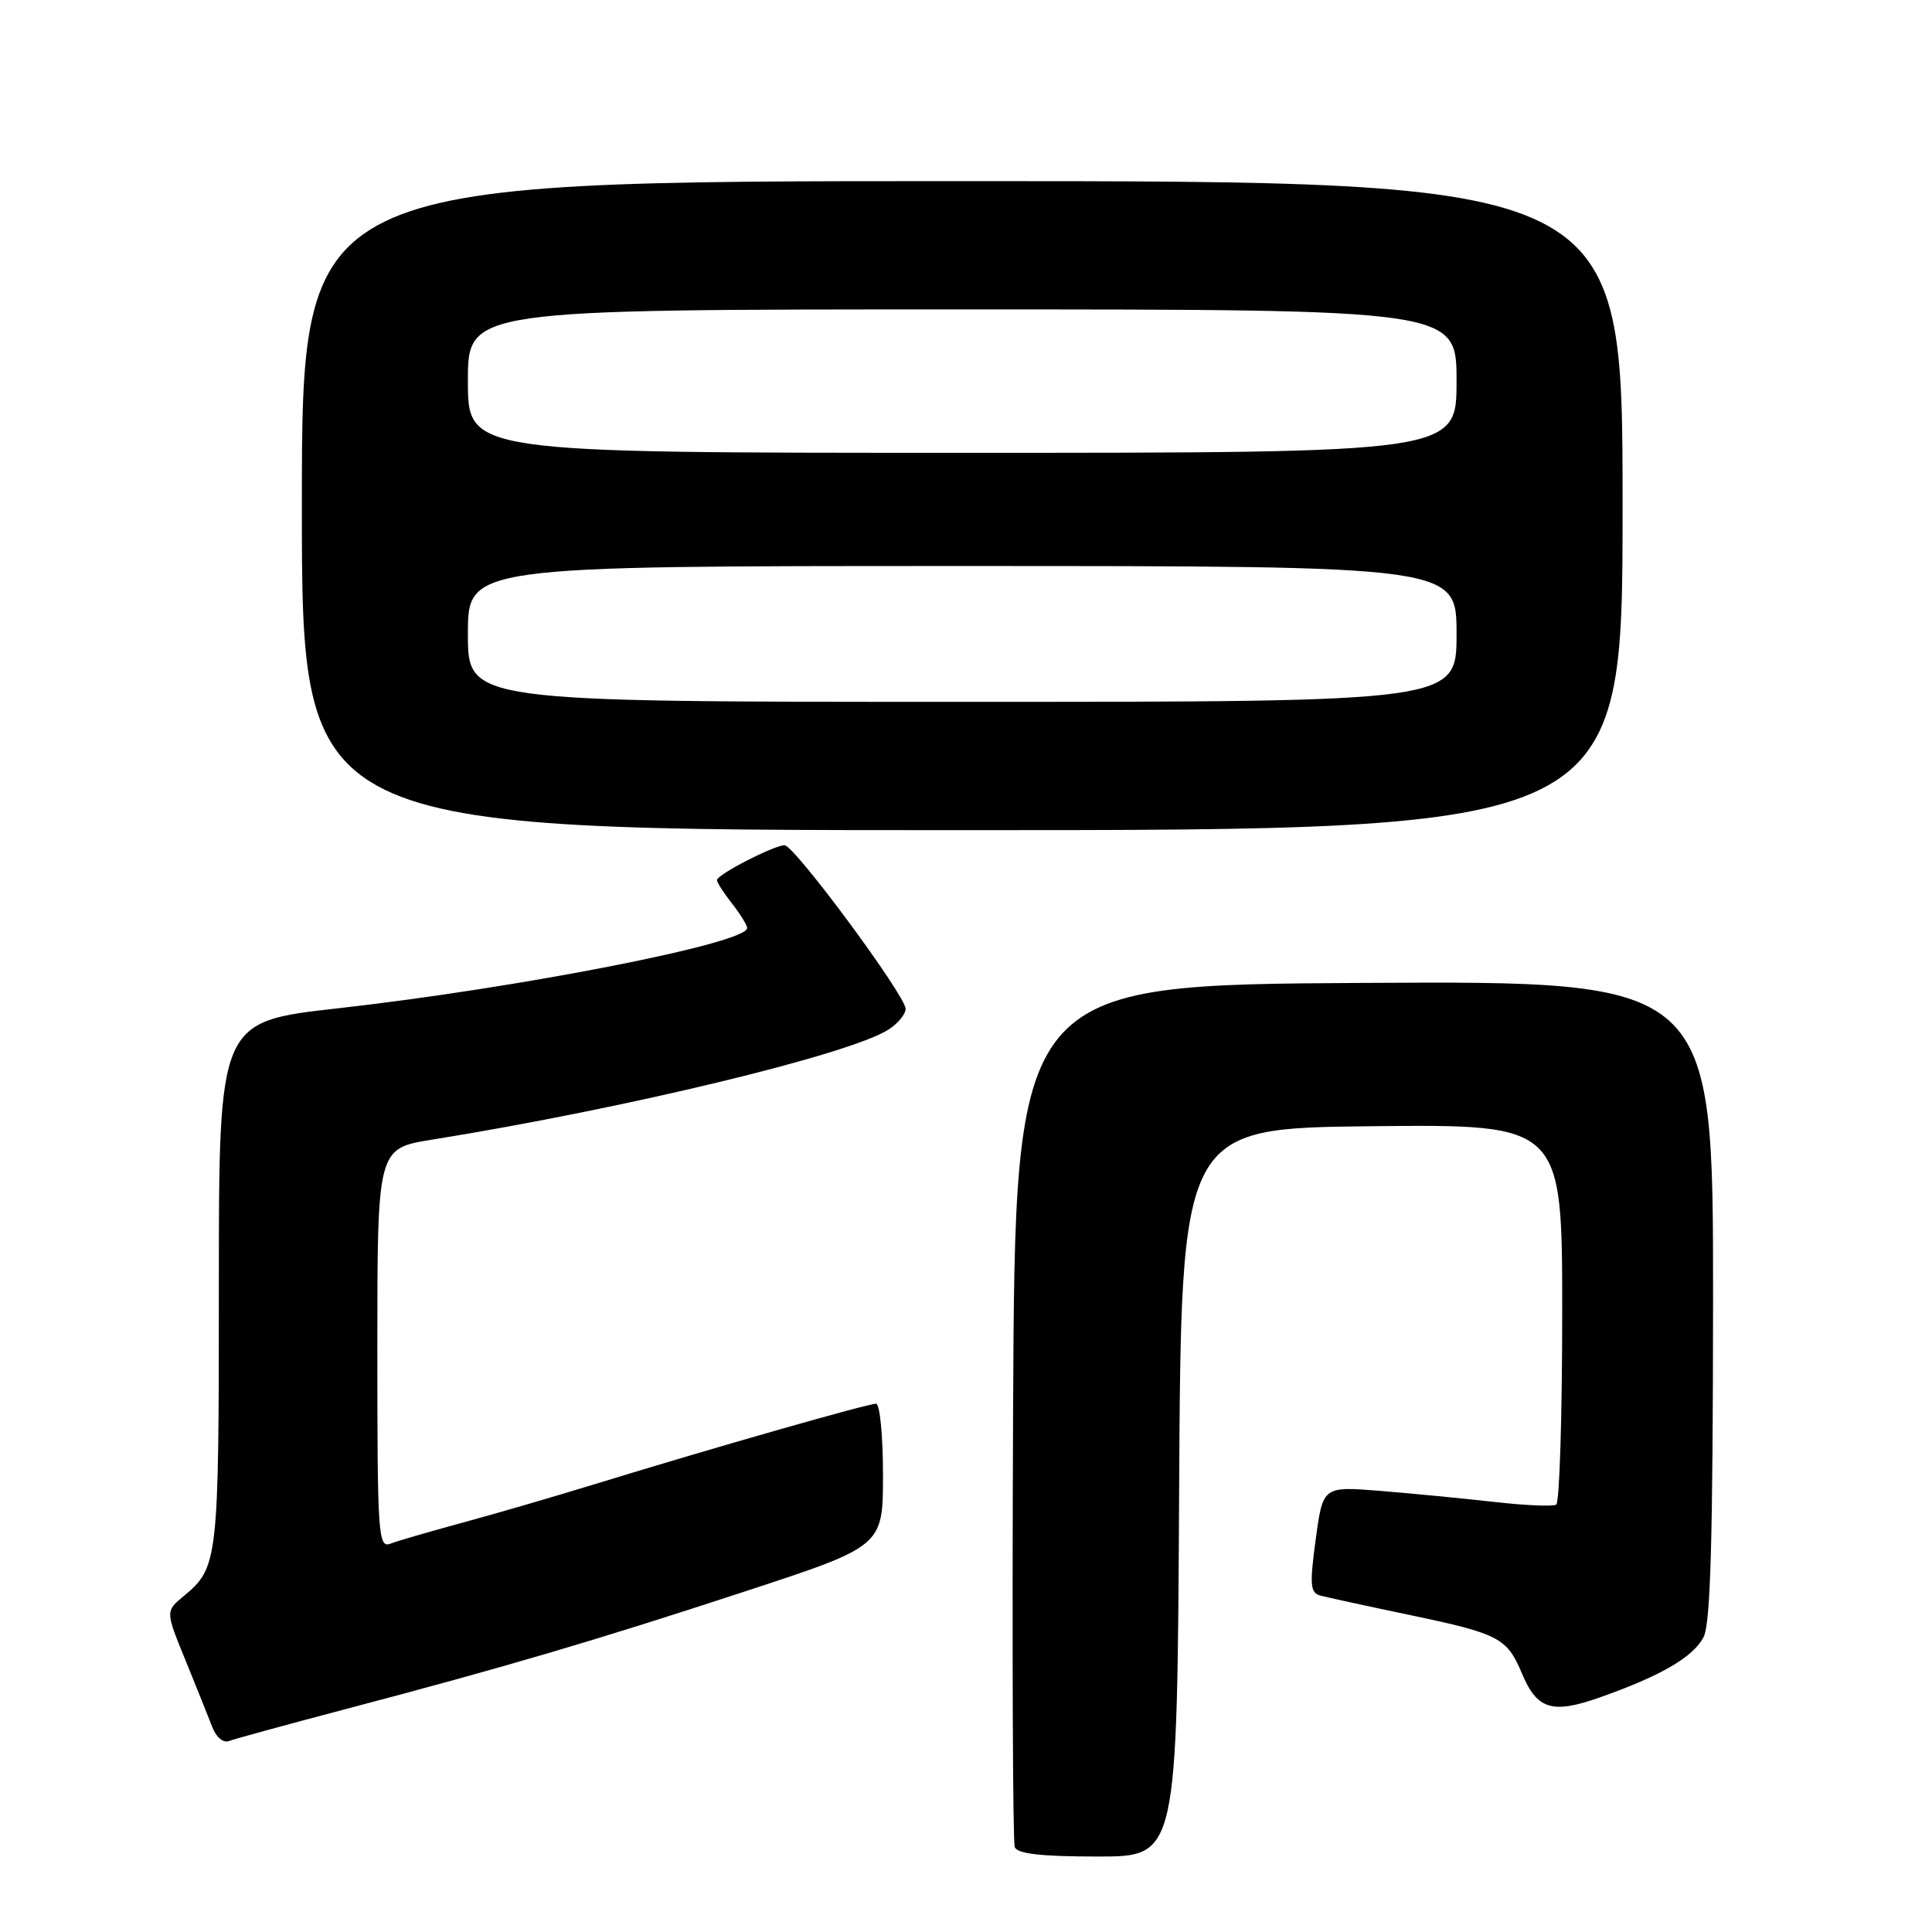 <?xml version="1.0" encoding="UTF-8" standalone="no"?>
<!DOCTYPE svg PUBLIC "-//W3C//DTD SVG 1.1//EN" "http://www.w3.org/Graphics/SVG/1.1/DTD/svg11.dtd" >
<svg xmlns="http://www.w3.org/2000/svg" xmlns:xlink="http://www.w3.org/1999/xlink" version="1.1" viewBox="0 0 256 256">
 <g >
 <path fill="currentColor"
d=" M 156.24 197.75 C 156.50 149.50 156.50 149.50 181.75 149.23 C 207.00 148.97 207.00 148.97 207.00 173.92 C 207.00 187.65 206.64 199.10 206.21 199.37 C 205.78 199.64 202.06 199.48 197.96 199.01 C 193.86 198.55 187.08 197.89 182.89 197.55 C 175.29 196.94 175.29 196.94 174.34 203.97 C 173.52 210.00 173.61 211.05 174.94 211.42 C 175.80 211.65 181.22 212.83 187.00 214.04 C 198.60 216.47 199.70 217.05 201.65 221.71 C 203.66 226.52 205.65 227.14 211.92 224.94 C 220.07 222.07 224.37 219.57 225.74 216.91 C 226.66 215.11 226.97 203.79 226.99 172.24 C 227.00 129.98 227.00 129.98 180.75 130.24 C 134.50 130.50 134.50 130.50 134.24 187.00 C 134.10 218.07 134.20 244.06 134.46 244.75 C 134.80 245.64 137.96 246.00 145.46 246.00 C 155.98 246.00 155.98 246.00 156.24 197.75 Z  M 45.59 226.52 C 66.92 220.90 78.86 217.39 98.75 210.86 C 117.00 204.88 117.00 204.88 117.00 195.44 C 117.00 190.25 116.59 186.00 116.08 186.00 C 114.96 186.00 94.50 191.84 79.50 196.45 C 73.45 198.31 65.12 200.73 61.00 201.84 C 56.88 202.96 52.71 204.17 51.75 204.54 C 50.11 205.17 50.00 203.54 50.00 178.70 C 50.00 152.18 50.00 152.18 57.25 151.01 C 82.92 146.88 112.69 139.70 117.75 136.41 C 118.99 135.61 120.00 134.38 120.00 133.68 C 120.00 131.93 105.26 112.00 103.96 112.00 C 102.56 112.00 95.00 115.89 95.00 116.61 C 95.00 116.93 95.90 118.33 97.00 119.73 C 98.10 121.13 99.00 122.59 99.00 122.97 C 99.00 124.99 68.91 130.89 44.75 133.61 C 29.00 135.37 29.00 135.37 29.00 170.25 C 29.00 206.92 28.91 207.70 24.33 211.50 C 21.92 213.50 21.92 213.50 24.58 220.00 C 26.04 223.57 27.63 227.56 28.13 228.85 C 28.65 230.21 29.59 230.99 30.36 230.69 C 31.09 230.41 37.94 228.54 45.59 226.52 Z  M 215.00 67.00 C 215.00 24.00 215.00 24.00 127.50 24.00 C 40.00 24.00 40.00 24.00 40.00 67.00 C 40.00 110.00 40.00 110.00 127.50 110.00 C 215.00 110.00 215.00 110.00 215.00 67.00 Z  M 62.00 84.00 C 62.00 75.00 62.00 75.00 127.50 75.00 C 193.00 75.00 193.00 75.00 193.00 84.00 C 193.00 93.00 193.00 93.00 127.50 93.00 C 62.00 93.00 62.00 93.00 62.00 84.00 Z  M 62.00 50.50 C 62.00 41.00 62.00 41.00 127.50 41.00 C 193.00 41.00 193.00 41.00 193.00 50.50 C 193.00 60.00 193.00 60.00 127.50 60.00 C 62.00 60.00 62.00 60.00 62.00 50.50 Z "/>
</g>
</svg>